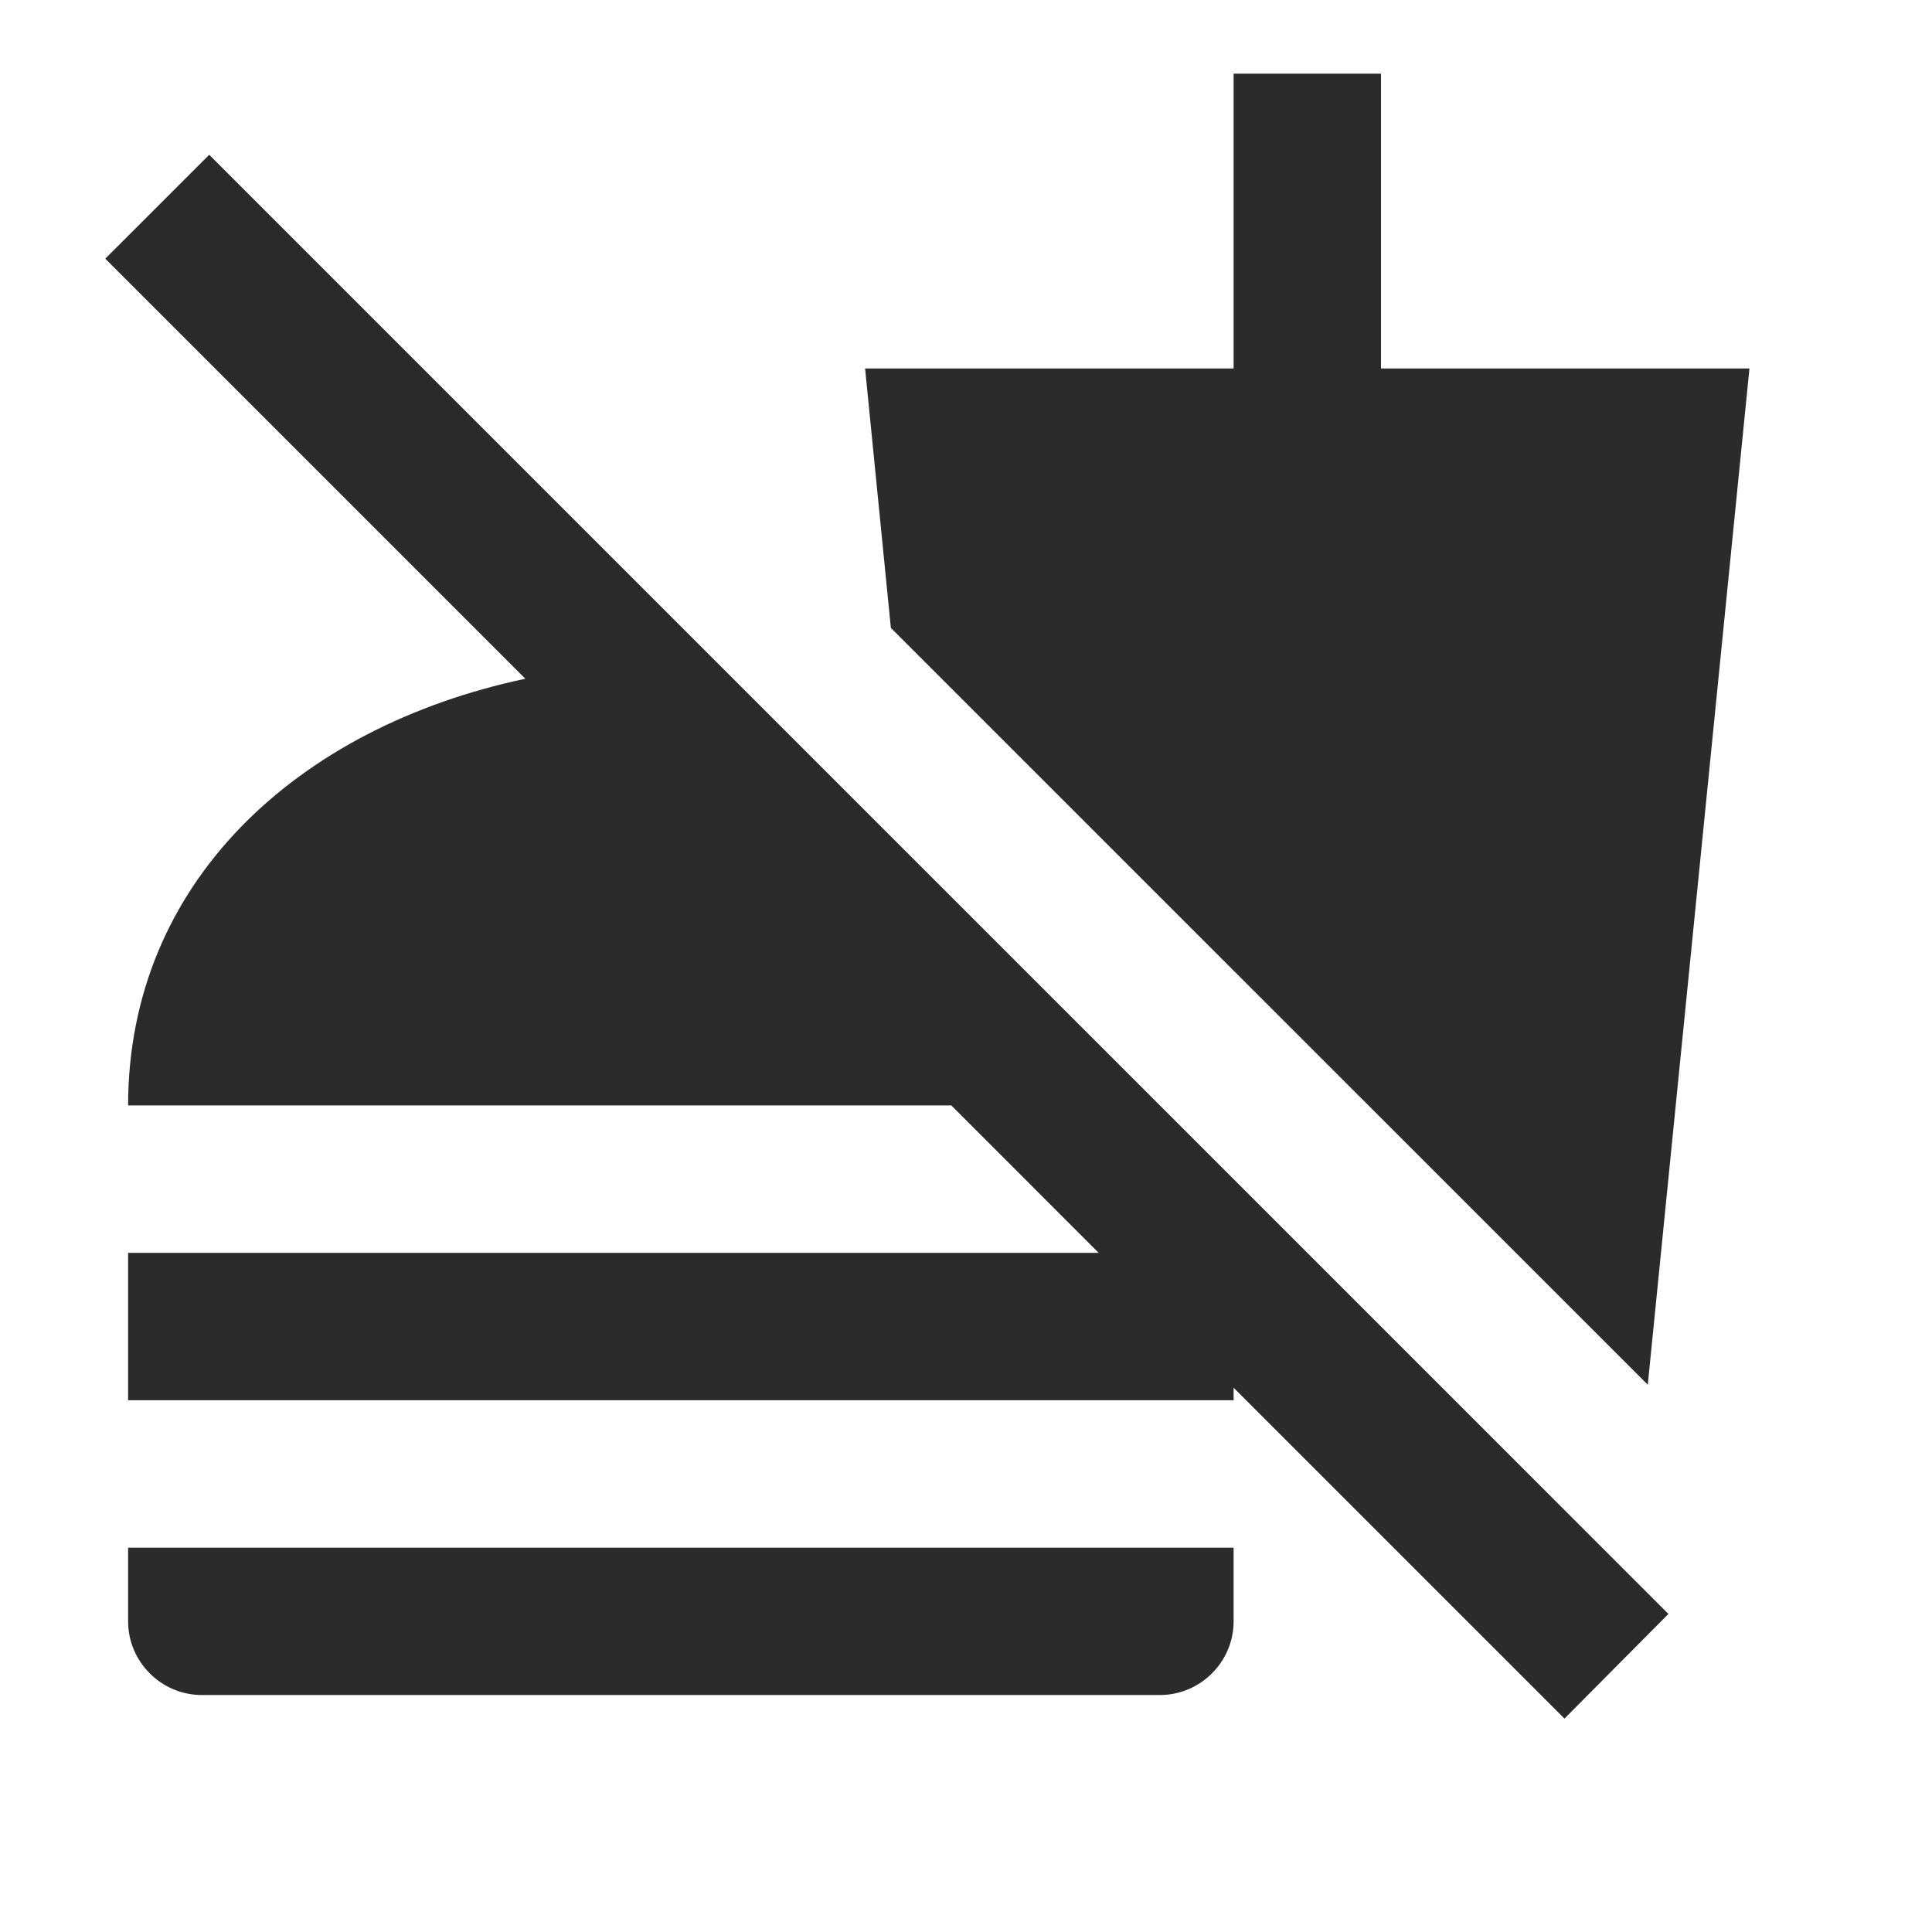 <svg width="35" height="35" viewBox="0 0 35 35" fill="none" xmlns="http://www.w3.org/2000/svg">
<path d="M16.139 11.375L15.672 6.675H22.348V1.335H25.018V6.675H31.693L29.851 25.086L16.139 11.375ZM2.321 28.037V29.372C2.321 30.106 2.922 30.707 3.656 30.707H21.012C21.747 30.707 22.348 30.106 22.348 29.372V28.037H2.321ZM30.225 29.238L3.79 2.804L1.907 4.686L9.517 12.296C5.365 13.177 2.321 16.008 2.321 20.026H17.234L19.904 22.697H2.321V25.367H22.348V25.14L28.342 31.134L30.225 29.238Z" fill="#2B2B2B"/>
</svg>
